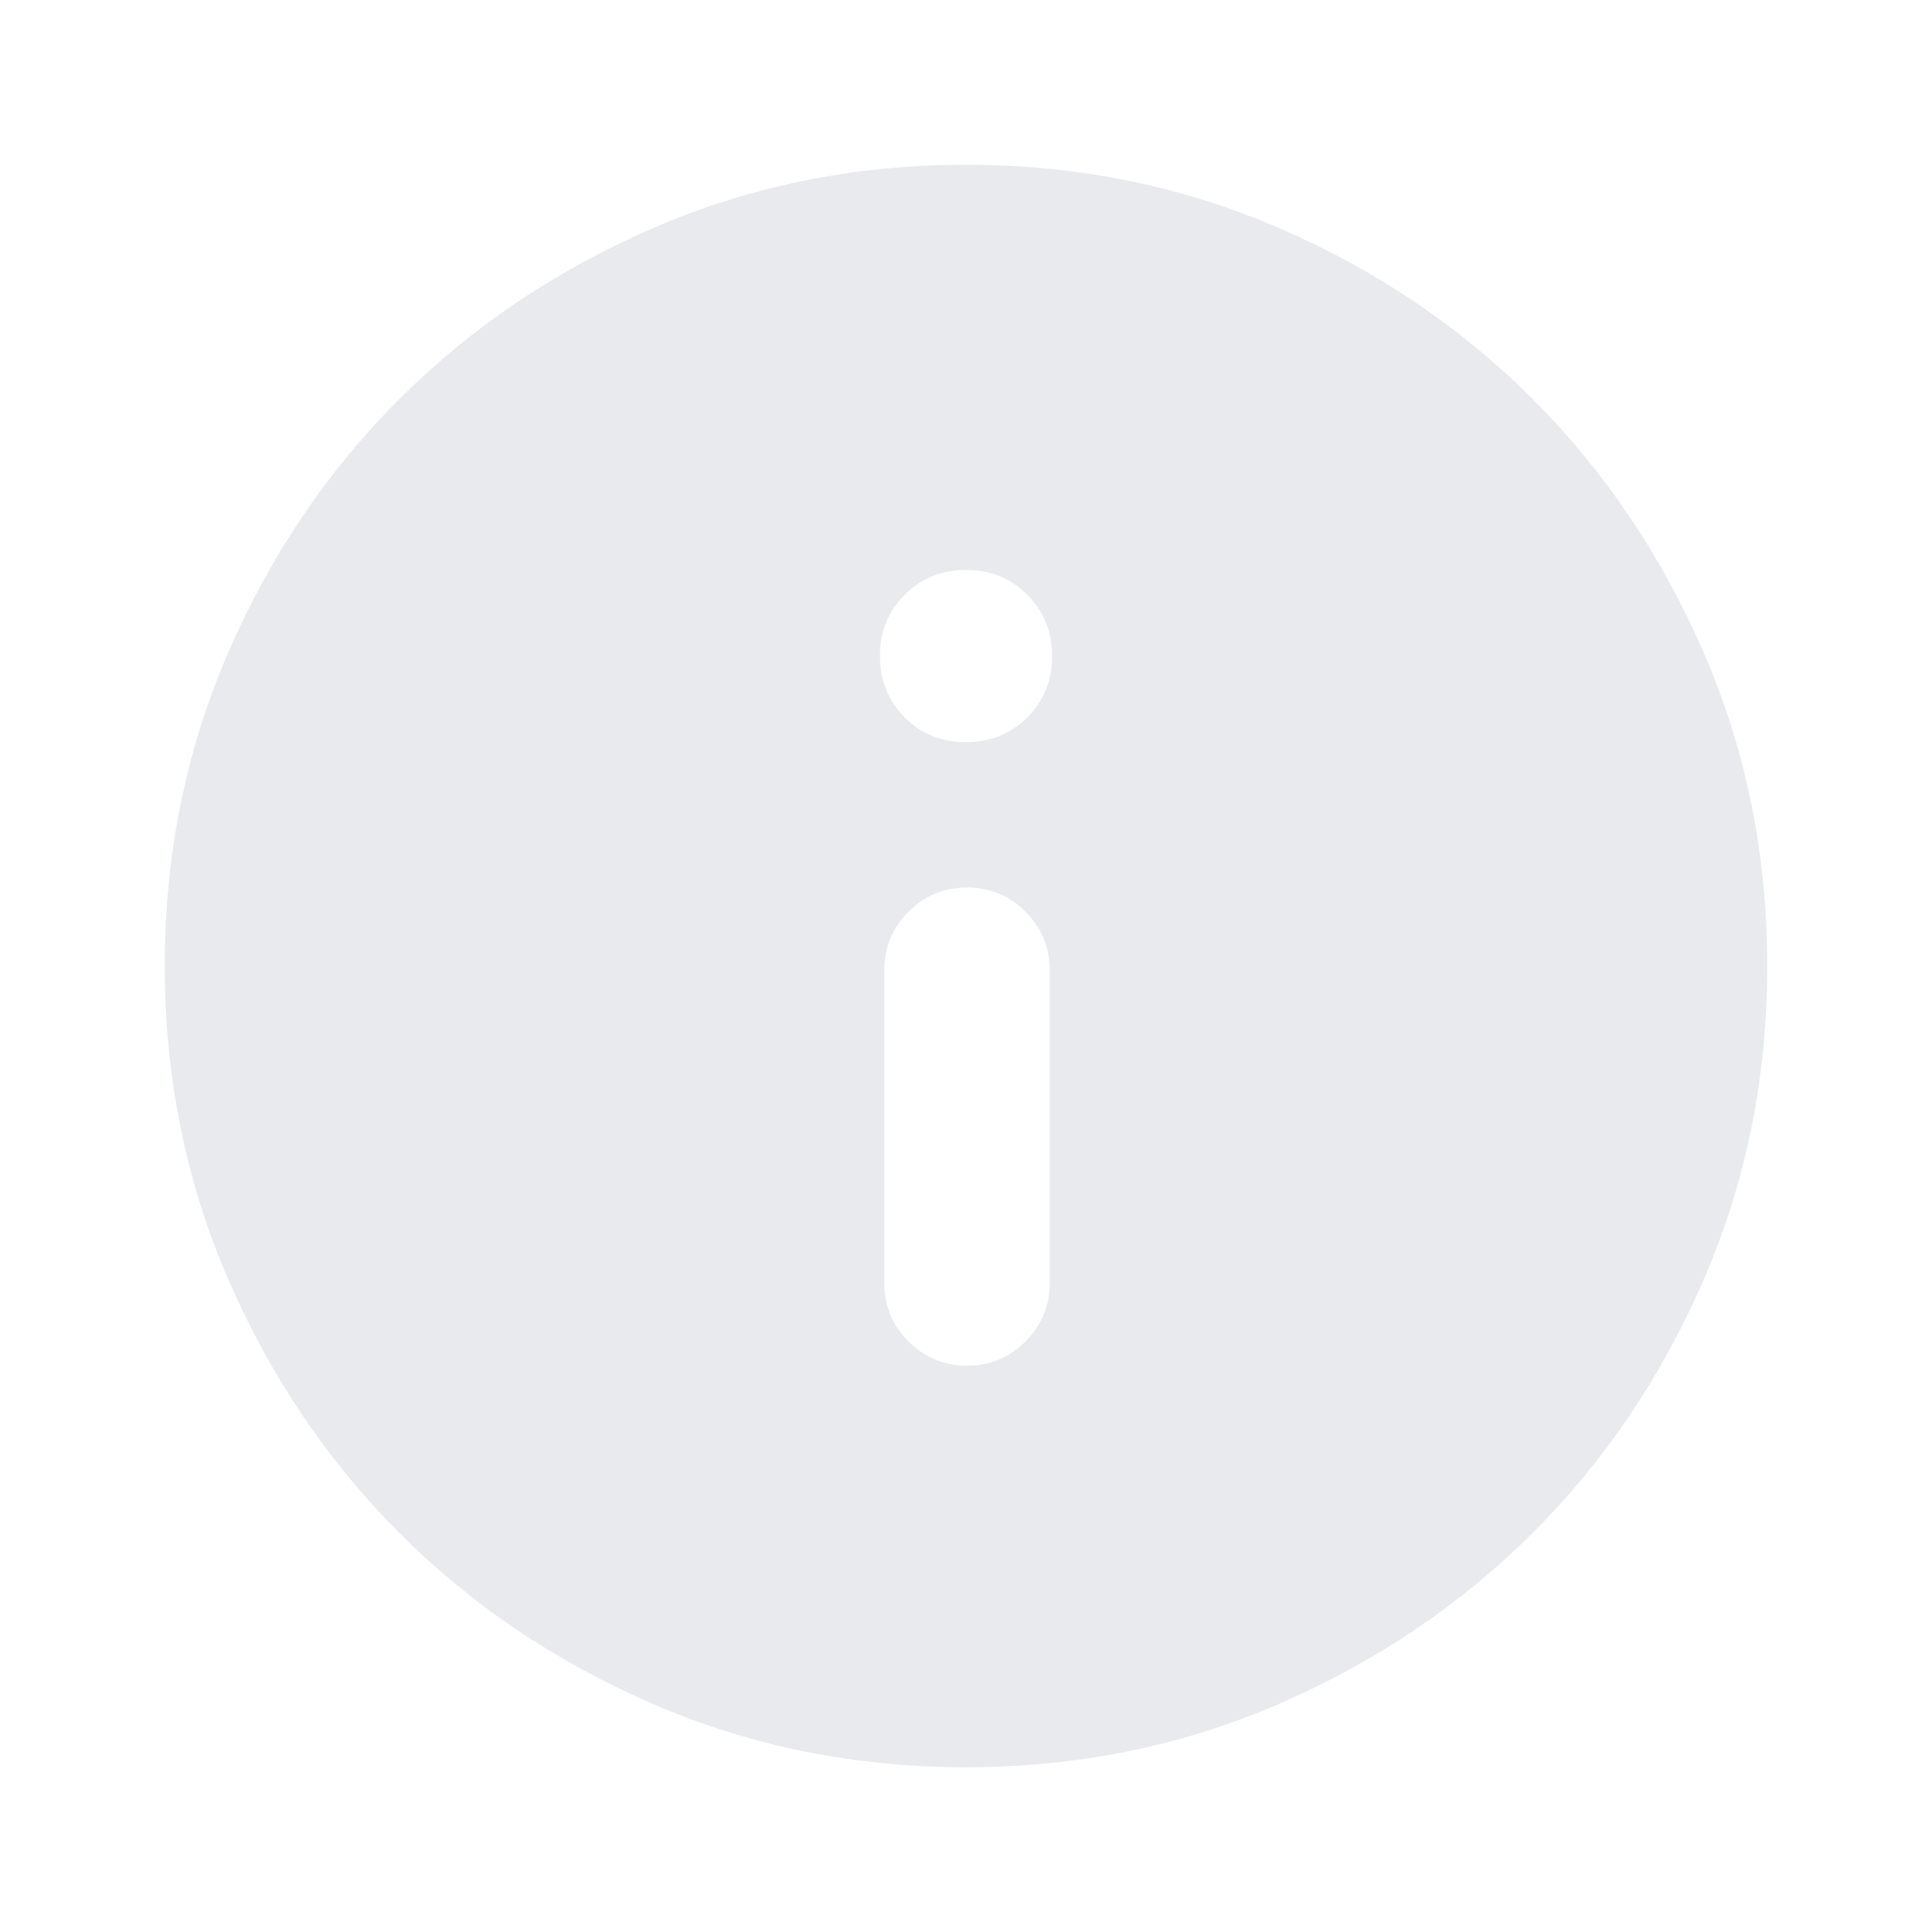<svg xmlns="http://www.w3.org/2000/svg" height="24px" viewBox="0 -960 960 960" width="24px" fill="#e8eaed"><path d="M480.5-281.41q17.02 0 29.06-12.03 12.03-12.04 12.03-29.06v-155.41q0-17.03-12.03-29.06Q497.52-519 480.5-519t-29.06 12.03q-12.03 12.03-12.03 29.06v155.41q0 17.02 12.03 29.06 12.04 12.03 29.06 12.03Zm-.61-309.81q18.14 0 30.52-12.27 12.37-12.27 12.37-30.4 0-18.14-12.27-30.52-12.27-12.37-30.4-12.37-18.14 0-30.52 12.27-12.37 12.27-12.37 30.4 0 18.14 12.27 30.52 12.27 12.37 30.4 12.37ZM480-81.87q-82.82 0-155.41-31.38T198.3-198.43q-53.69-53.79-85.06-126.31Q81.87-397.26 81.87-480q0-82.82 31.38-155.41t85.18-126.29q53.79-53.69 126.31-85.06 72.52-31.37 155.26-31.37 82.82 0 155.41 31.38t126.29 85.18q53.69 53.79 85.06 126.31 31.37 72.52 31.37 155.26 0 82.82-31.38 155.41T761.57-198.3q-53.79 53.69-126.31 85.06Q562.74-81.87 480-81.87Z"/></svg>